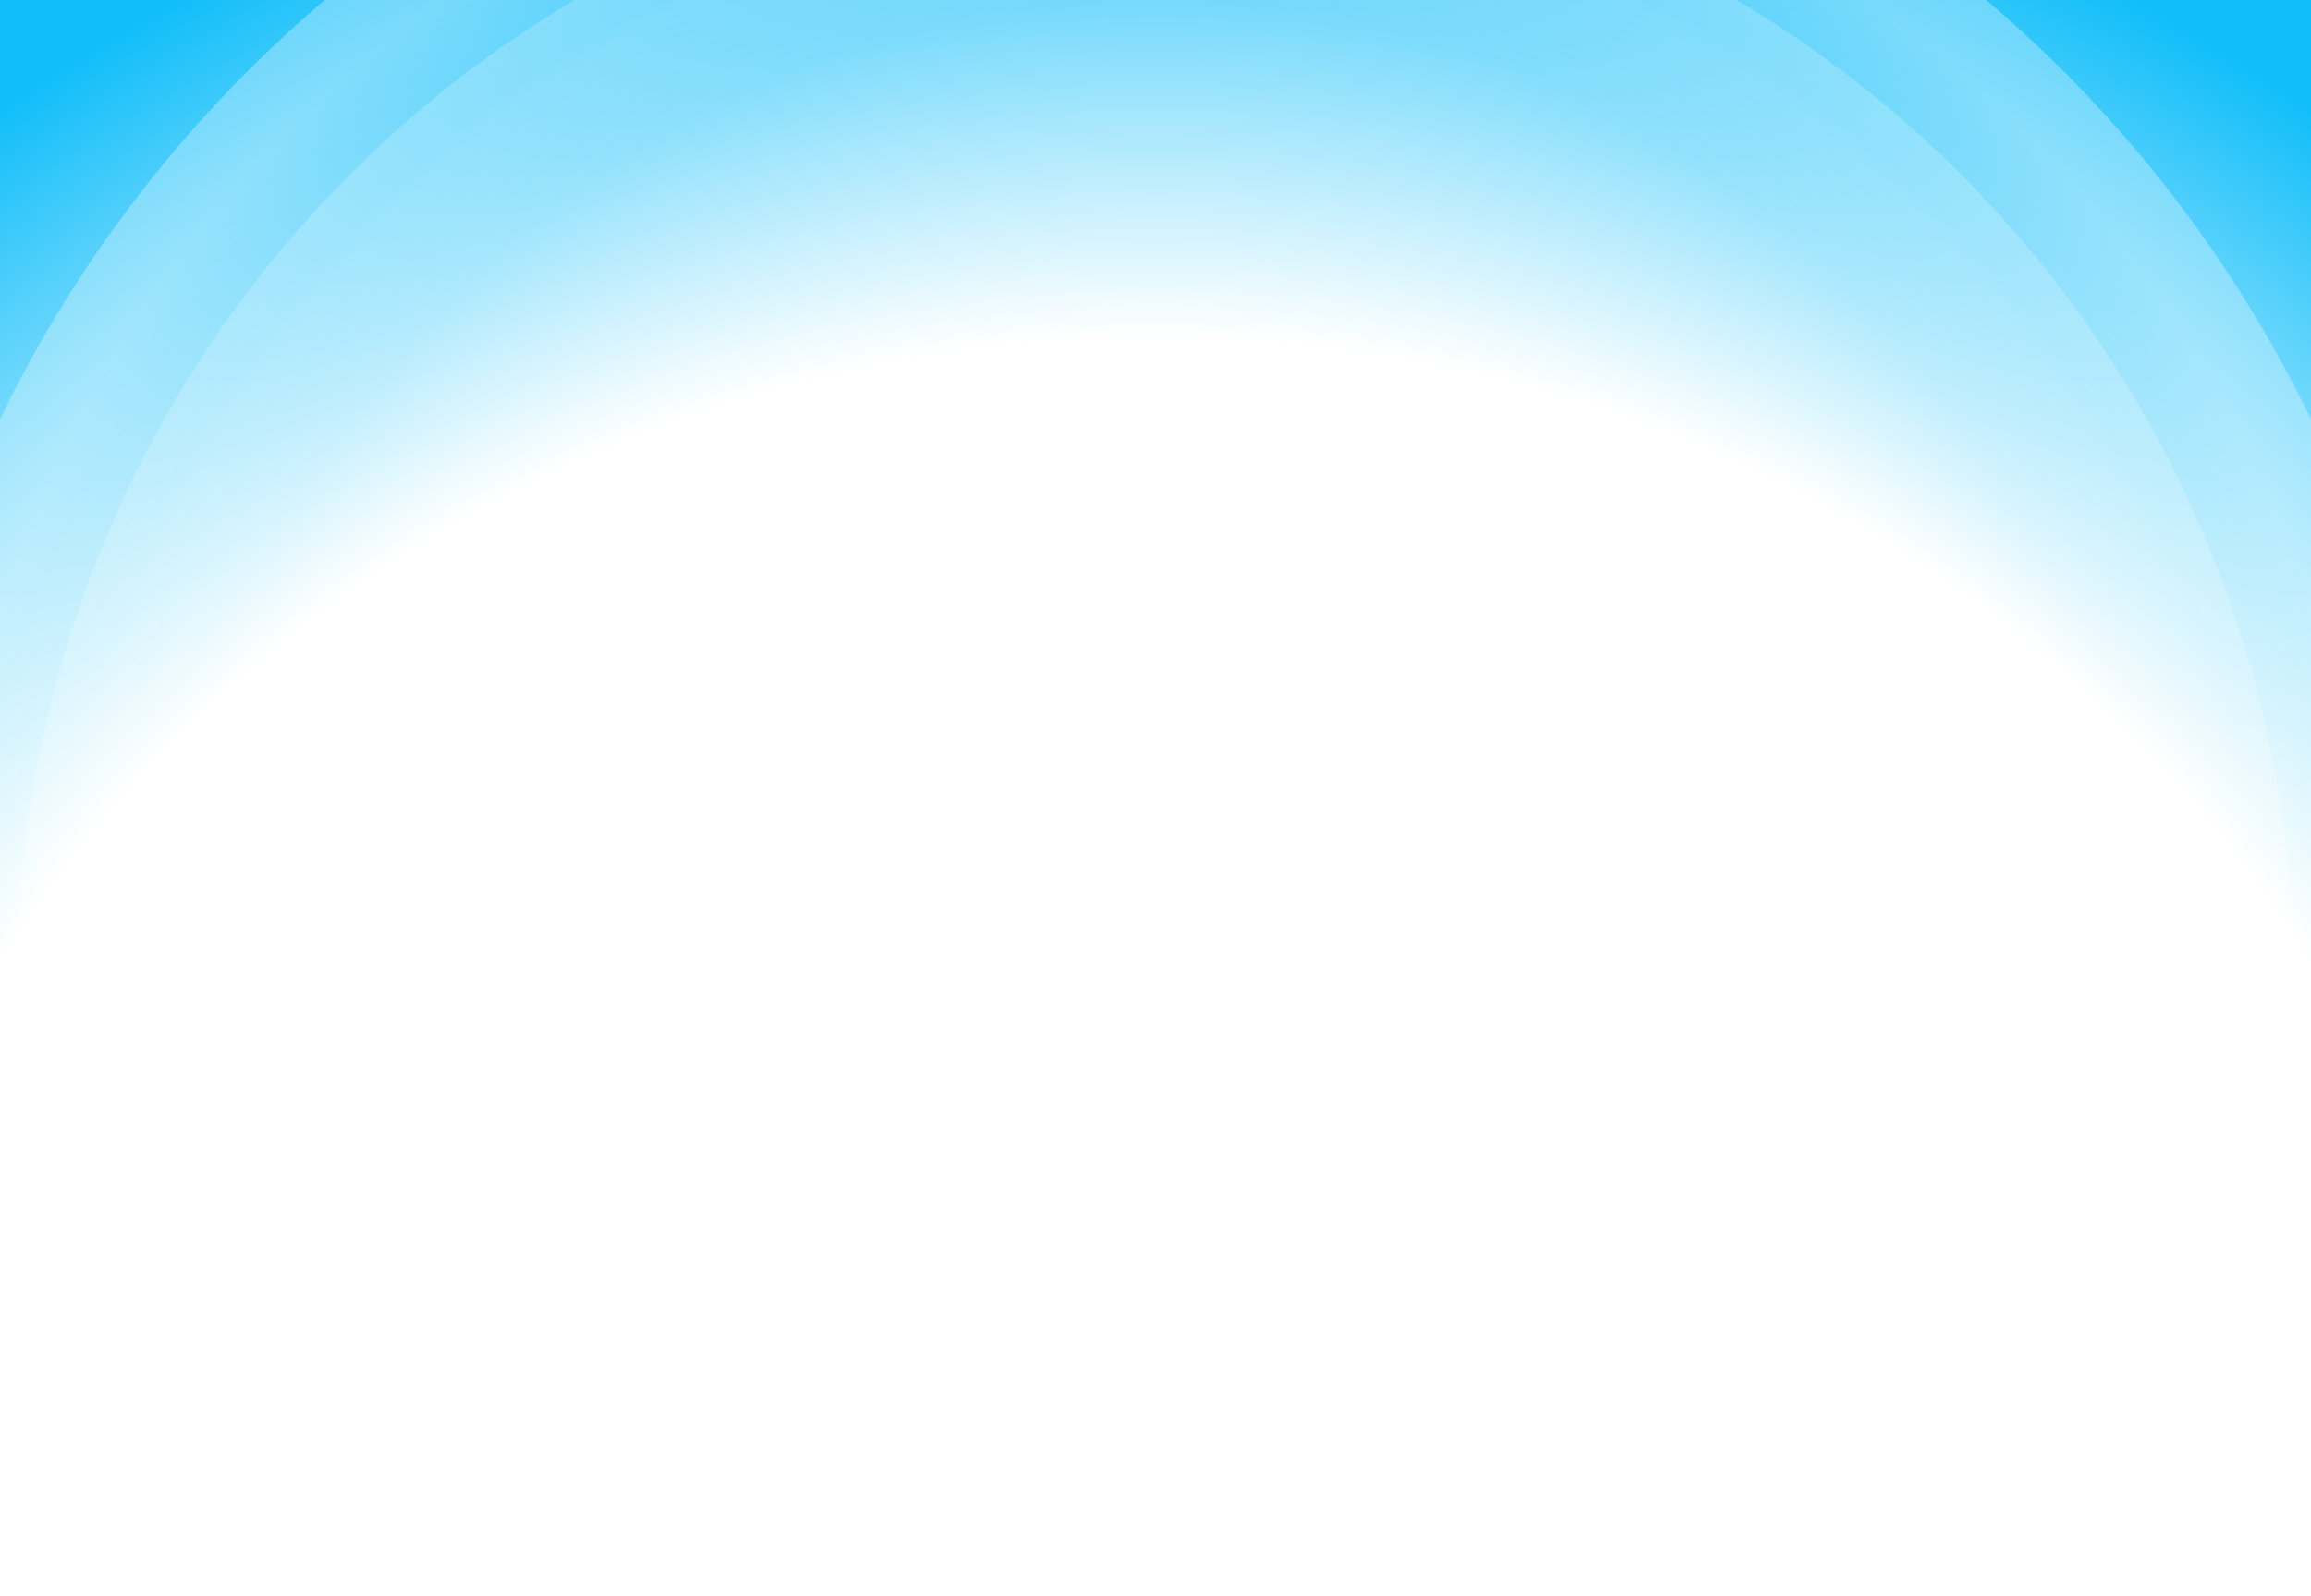 <svg width="1440" height="995" viewBox="0 0 1440 995" fill="none" xmlns="http://www.w3.org/2000/svg">
  <rect x="0" y="0" width="1440" height="995" fill="#333333" stroke="none"/>
  <g clip-path="url(#clip0_268_915)">
  <rect width="1440" height="995" fill="url(#paint0_radial_268_915)"/>
  <circle cx="720" cy="610" r="800" fill="url(#paint1_radial_268_915)"/>
  <circle cx="720" cy="610" r="709.382" fill="url(#paint2_radial_268_915)"/>
  </g>
  <defs>
  <radialGradient id="paint0_radial_268_915" cx="0" cy="0" r="1" gradientUnits="userSpaceOnUse" gradientTransform="translate(720 995) rotate(-90) scale(1154.5 1216.74)">
  <stop offset="0.682" stop-color="white"/>
  <stop offset="1" stop-color="#11BEF9"/>
  </radialGradient>
  <radialGradient id="paint1_radial_268_915" cx="0" cy="0" r="1" gradientUnits="userSpaceOnUse" gradientTransform="translate(720 610) rotate(-90) scale(758.352)">
  <stop offset="0.905" stop-color="white" stop-opacity="0"/>
  <stop offset="1" stop-color="white" stop-opacity="0.3"/>
  </radialGradient>
  <radialGradient id="paint2_radial_268_915" cx="0" cy="0" r="1" gradientUnits="userSpaceOnUse" gradientTransform="translate(720 610) rotate(-90) scale(672.452)">
  <stop offset="0.905" stop-color="white" stop-opacity="0"/>
  <stop offset="1" stop-color="white" stop-opacity="0.2"/>
  </radialGradient>
  <clipPath id="clip0_268_915">
  <rect width="1440" height="995" fill="white"/>
  </clipPath>
  </defs>
  </svg>
  